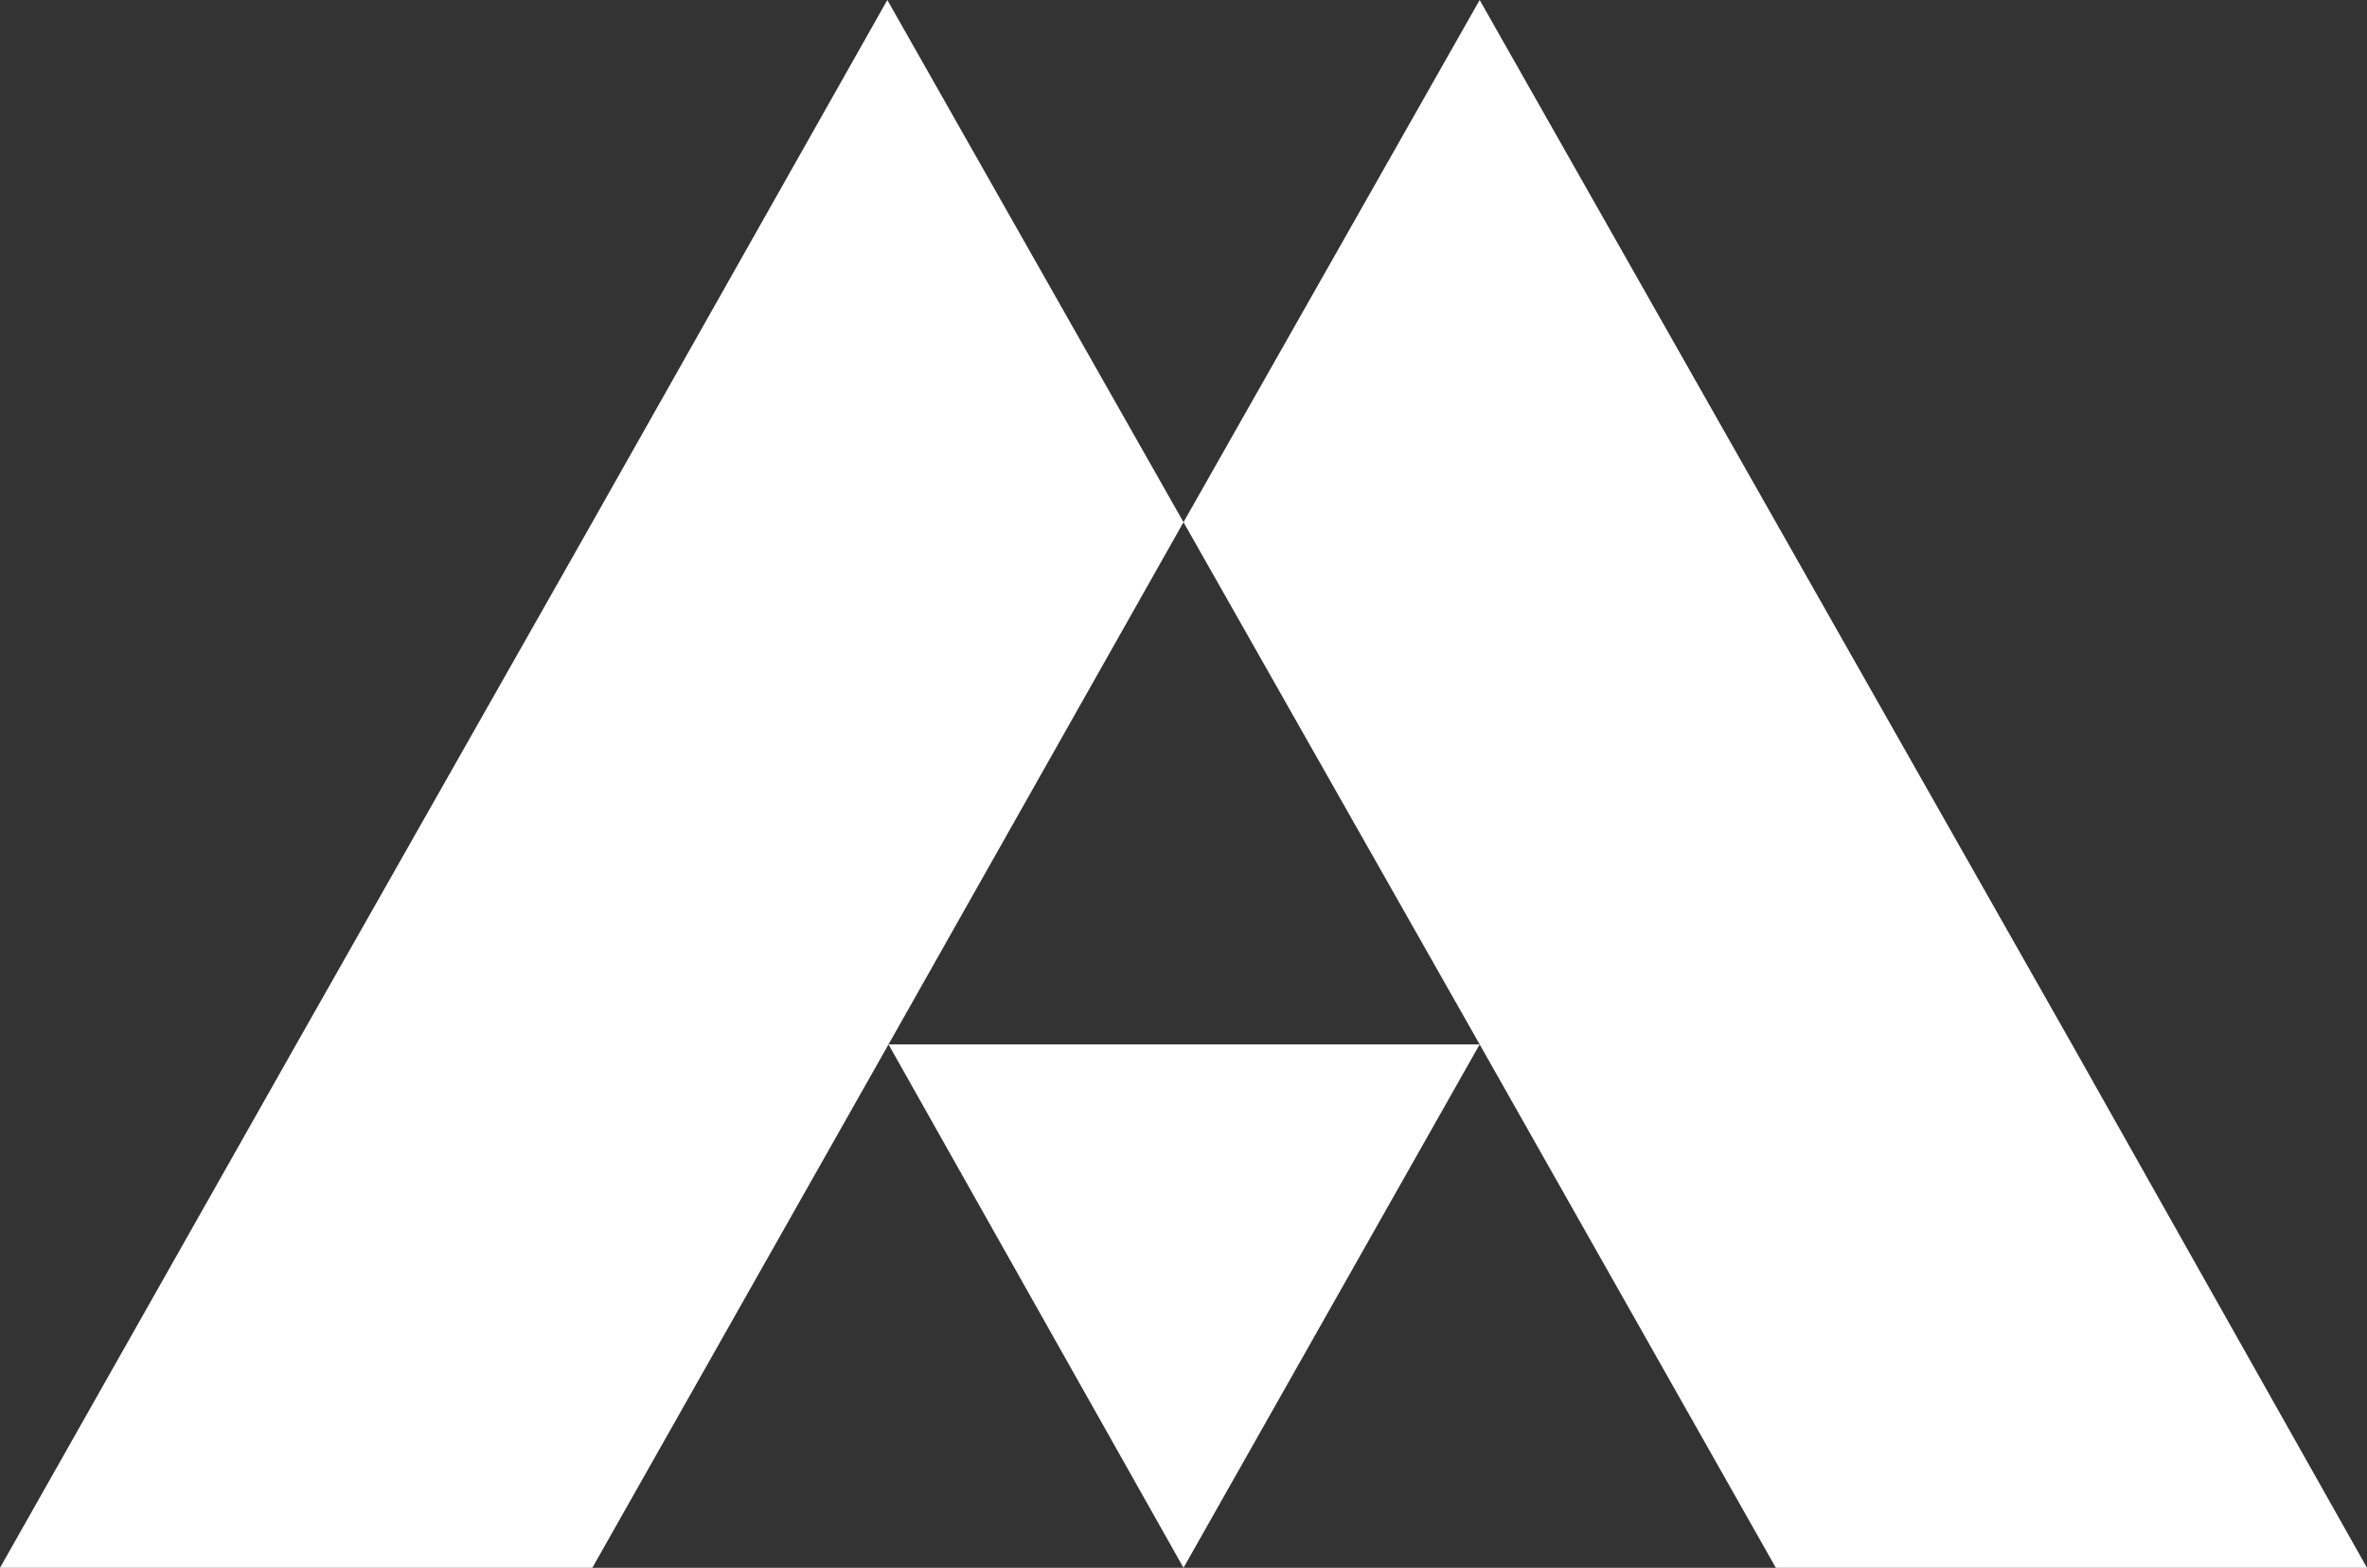 <?xml version="1.0" encoding="UTF-8" standalone="no"?>
<!-- Generator: Adobe Illustrator 22.1.0, SVG Export Plug-In . SVG Version: 6.00 Build 0)  -->

<svg
   xmlns:dc="http://purl.org/dc/elements/1.1/"
   xmlns:cc="http://creativecommons.org/ns#"
   xmlns:rdf="http://www.w3.org/1999/02/22-rdf-syntax-ns#"
   xmlns:svg="http://www.w3.org/2000/svg"
   xmlns="http://www.w3.org/2000/svg"
   xmlns:sodipodi="http://sodipodi.sourceforge.net/DTD/sodipodi-0.dtd"
   xmlns:inkscape="http://www.inkscape.org/namespaces/inkscape"
   version="1.1"
   id="Layer_1"
   x="0px"
   y="0px"
   viewBox="0 0 199 131.8"
   xml:space="preserve"
   sodipodi:docname="logo.svg"
   width="199"
   height="131.8"
   inkscape:version="0.92.3 (2405546, 2018-03-11)"><rect x="0" y="0" width="199" height="131.8" fill="#333333" stroke="none"/><defs
   id="defs43" /><sodipodi:namedview
   pagecolor="#ffffff"
   bordercolor="#666666"
   borderopacity="1"
   objecttolerance="10"
   gridtolerance="10"
   guidetolerance="10"
   inkscape:pageopacity="0"
   inkscape:pageshadow="2"
   inkscape:window-width="1727"
   inkscape:window-height="972"
   id="namedview41"
   showgrid="false"
   inkscape:snap-page="false"
   inkscape:zoom="0.66792096"
   inkscape:cx="193.48921"
   inkscape:cy="23.177343"
   inkscape:window-x="587"
   inkscape:window-y="108"
   inkscape:window-maximized="0"
   inkscape:current-layer="Layer_1" />
<style
   type="text/css"
   id="style2">
	.st0{fill:#FFFFFF;}
</style>
<g
   id="g8"
   transform="translate(-82.6,-140.2)">
	<polygon
   class="st0"
   points="157.3,228 182.1,272 207,228 "
   id="polygon4"
   style="fill:#ffffff" />
	<polygon
   class="st0"
   points="231.9,272 281.6,272 256.8,228 231.9,184.1 207,140.2 182.1,184.1 157.2,140.2 132.4,184.1 107.5,228 82.6,272 132.4,272 157.3,228 182.1,184.1 207,228 "
   id="polygon6"
   style="fill:#ffffff" />
</g>


</svg>